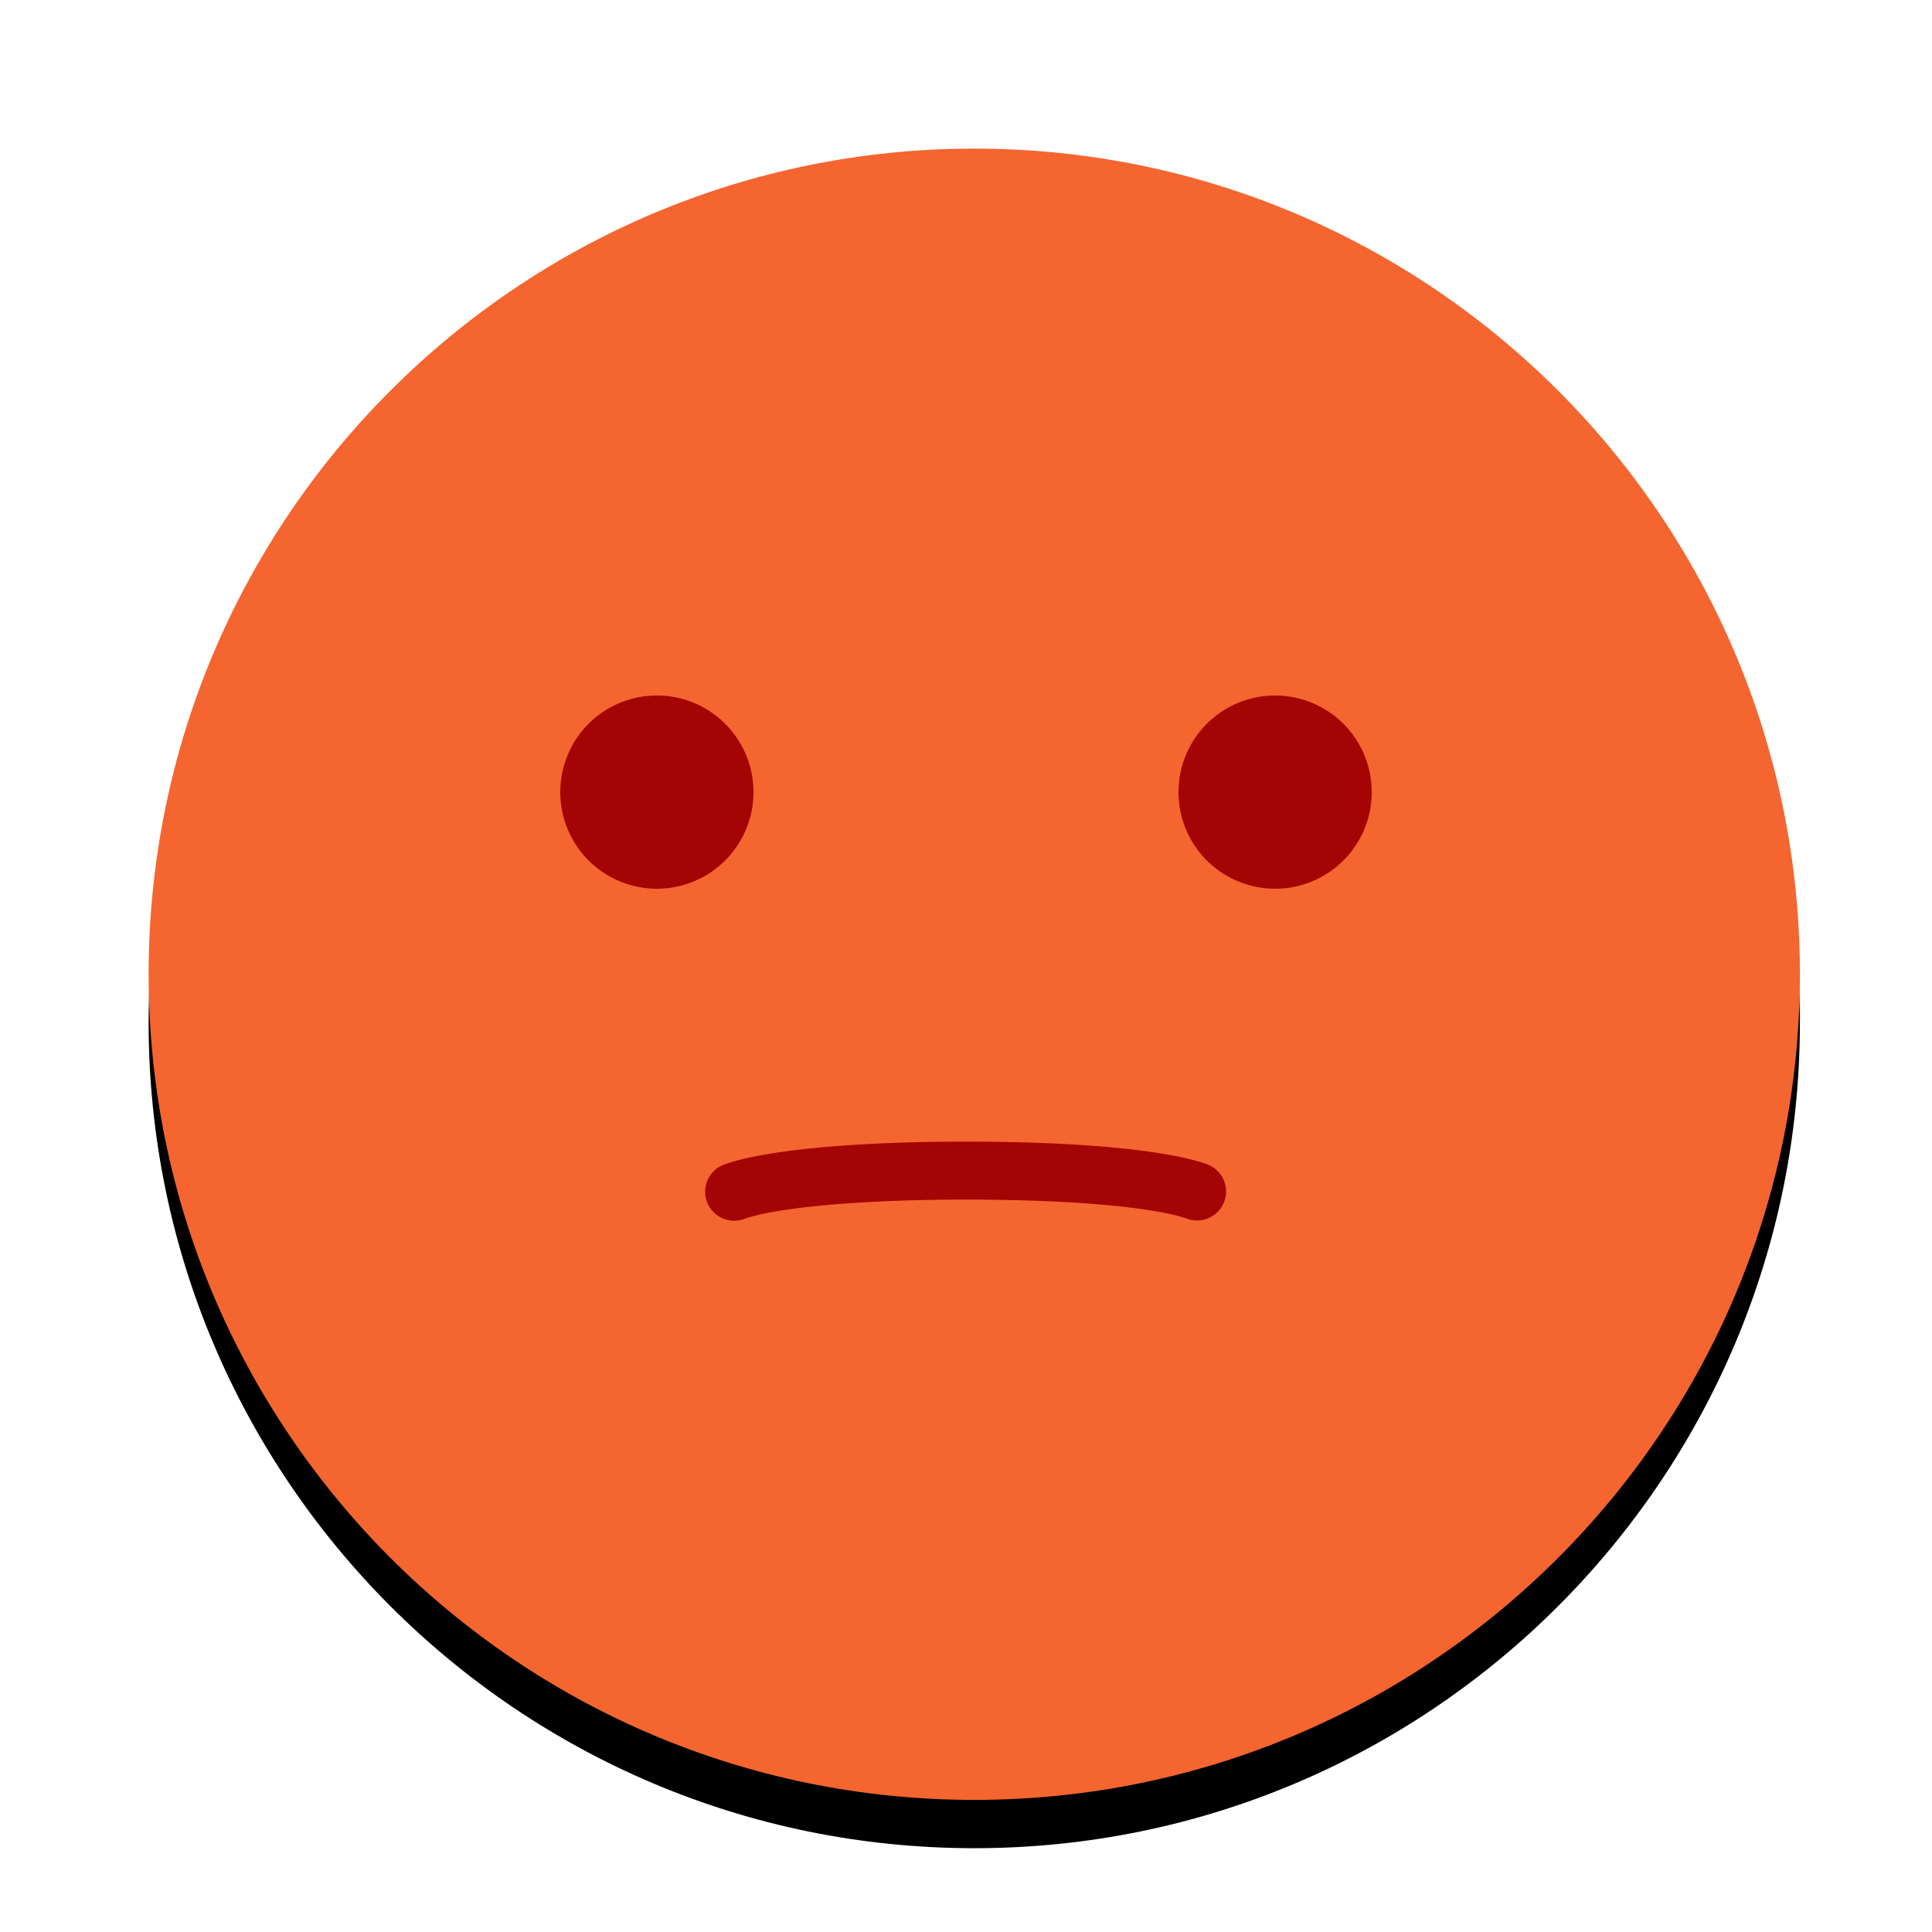 <svg xmlns="http://www.w3.org/2000/svg" xmlns:xlink="http://www.w3.org/1999/xlink" width="40" height="40" viewBox="0 0 40 40">
    <defs>
        <path id="b" d="M20.17 3.077c-9.435 0-17.093 7.658-17.093 17.094s7.658 17.094 17.094 17.094 17.094-7.658 17.094-17.094S29.607 3.077 20.171 3.077z"/>
        <filter id="a" width="120.5%" height="120.5%" x="-10.2%" y="-7.3%" filterUnits="objectBoundingBox">
            <feOffset dy="1" in="SourceAlpha" result="shadowOffsetOuter1"/>
            <feGaussianBlur in="shadowOffsetOuter1" result="shadowBlurOuter1" stdDeviation="1"/>
            <feColorMatrix in="shadowBlurOuter1" values="0 0 0 0 0 0 0 0 0 0 0 0 0 0 0 0 0 0 0.12 0"/>
        </filter>
    </defs>
    <g fill="none" fill-rule="evenodd">
        <g fill-rule="nonzero">
            <use fill="#000" filter="url(#a)" xlink:href="#b"/>
            <use fill="#F46530" fill-rule="evenodd" xlink:href="#b"/>
        </g>
        <path d="M0 0h40v40H0z"/>
        <path fill="#A30404" d="M25.004 24.11a.6.6 0 0 1-.408 1.128c-.597-.217-2.195-.402-4.596-.402-2.387 0-4.012.19-4.596.402a.6.6 0 0 1-.408-1.129c.742-.268 2.49-.473 5.004-.473 2.528 0 4.249.2 5.004.473zM15.6 16.4a2 2 0 1 1-4 0 2 2 0 0 1 4 0zm12.8 0a2 2 0 1 1-4 0 2 2 0 0 1 4 0z"/>
    </g>
</svg>
